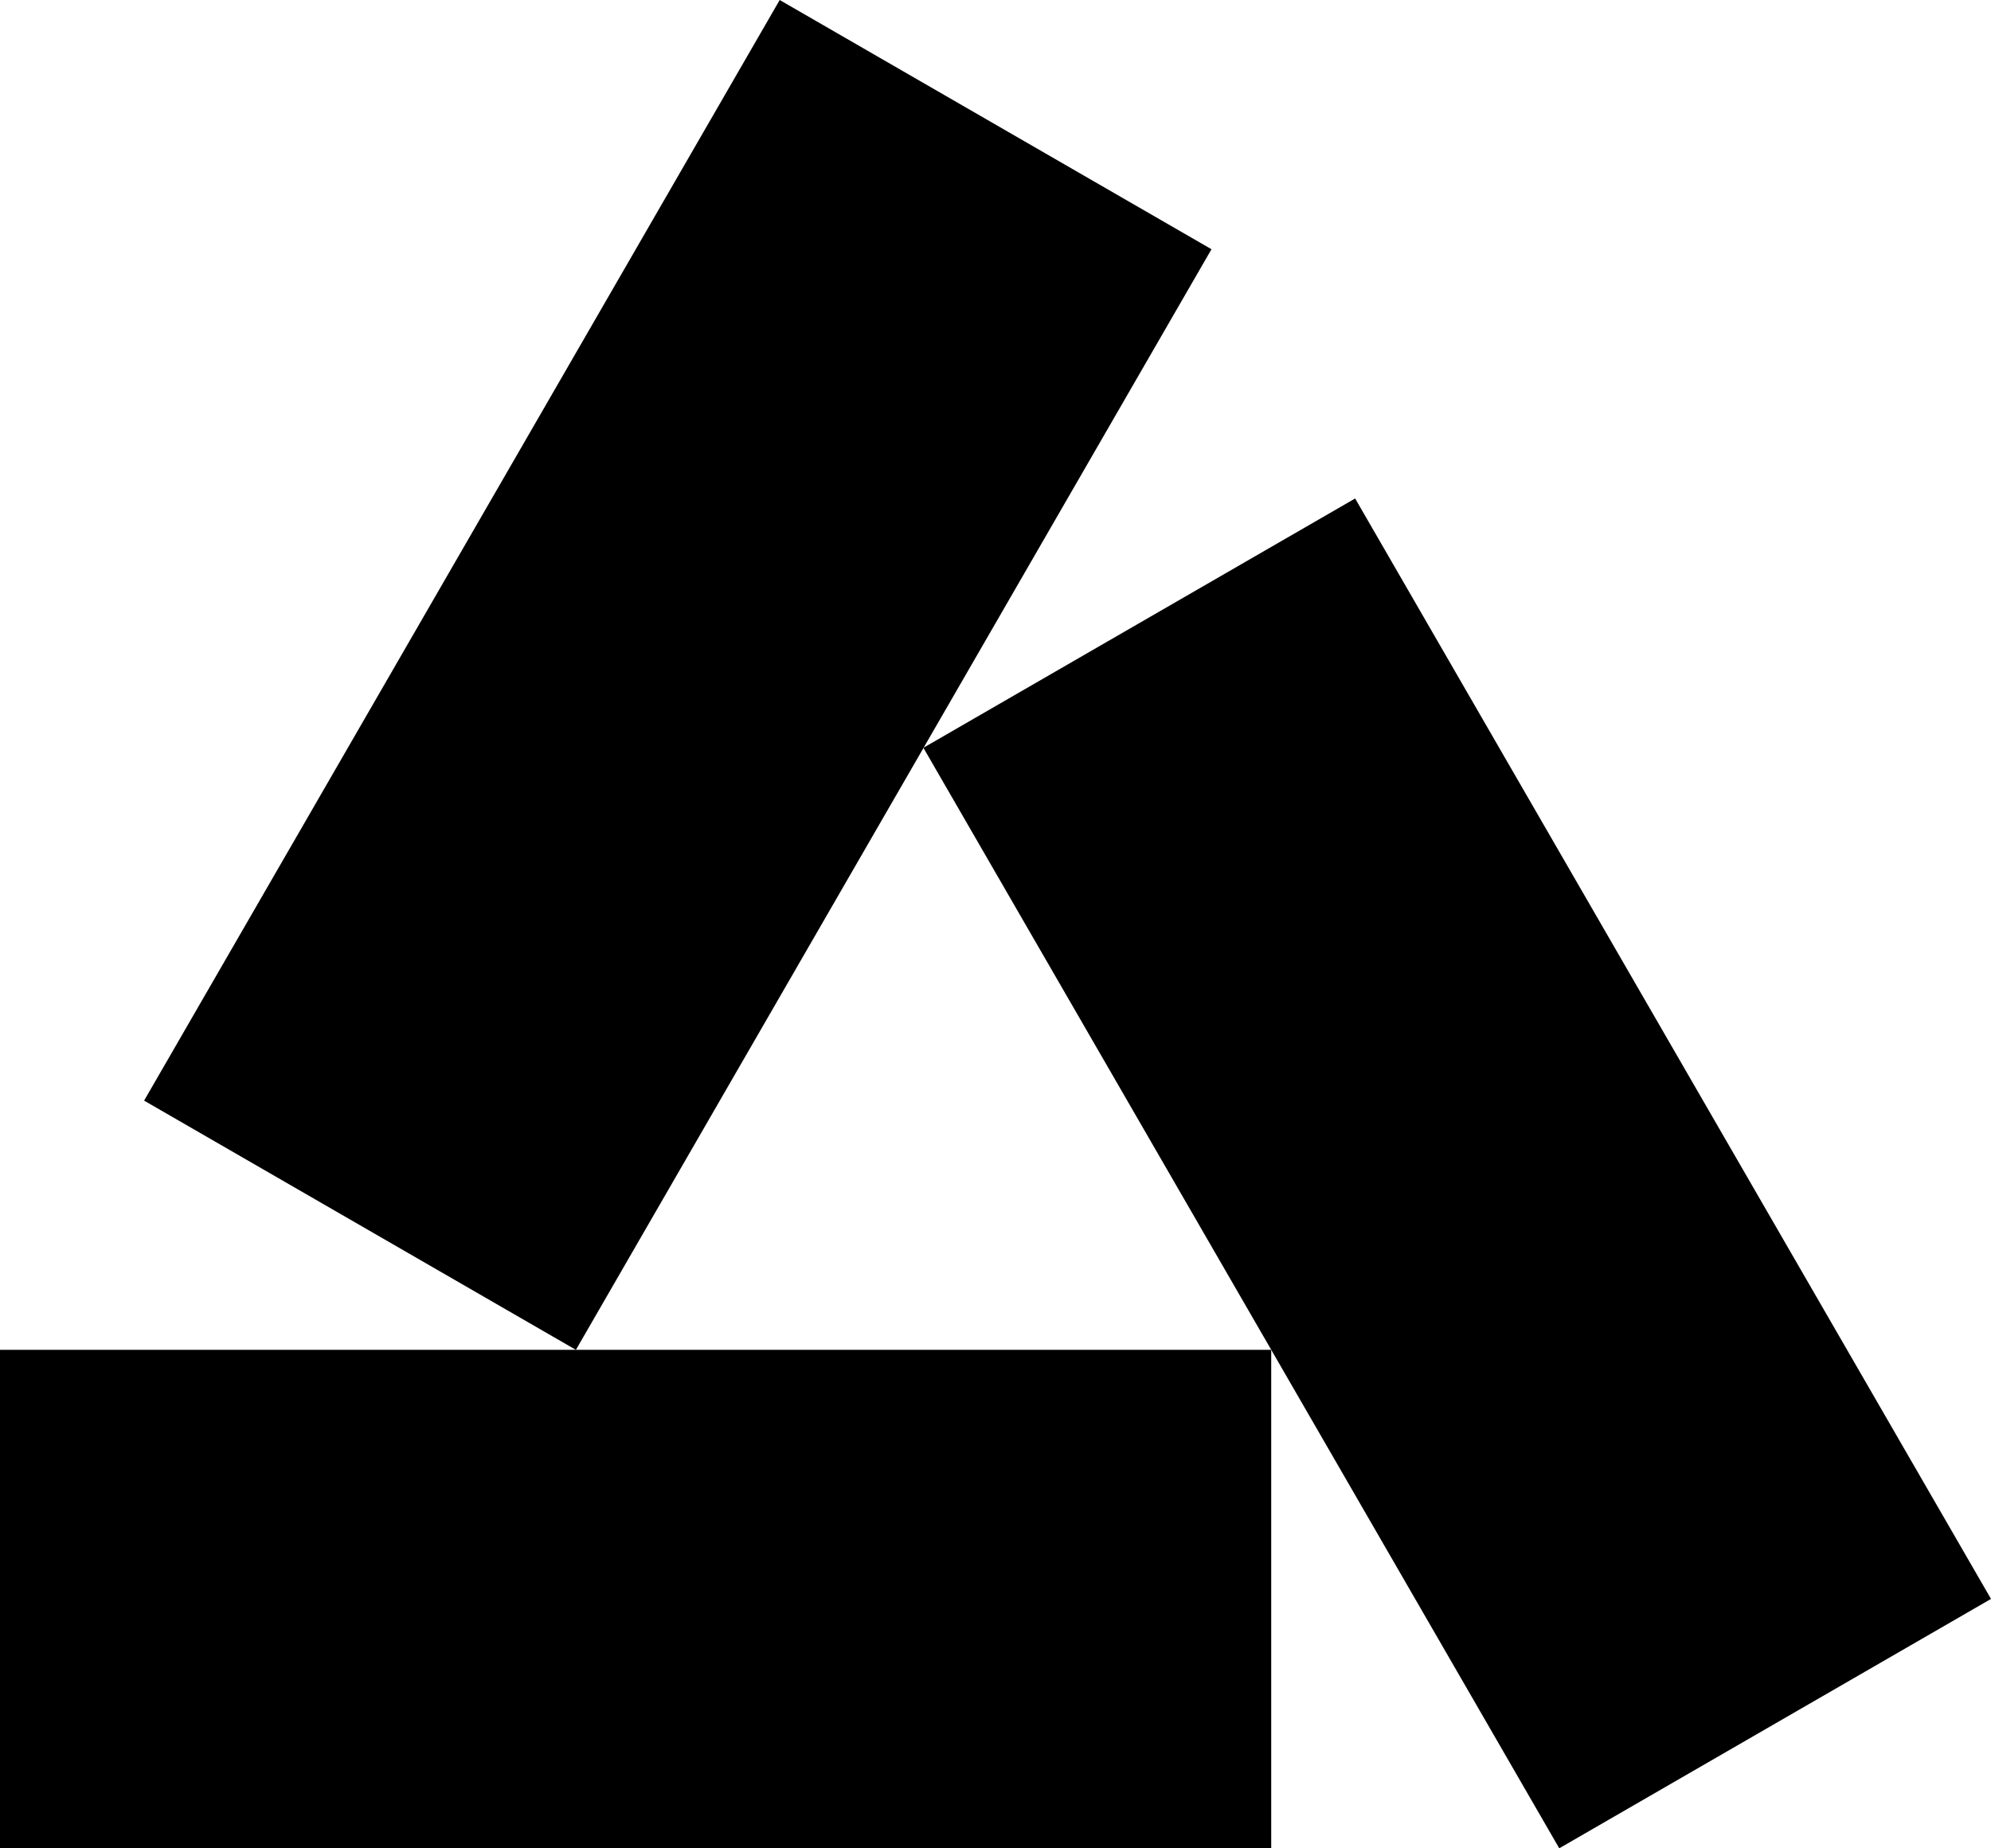 <svg xmlns="http://www.w3.org/2000/svg" width="622.04" height="577.594" viewBox="0 0 622.04 577.594">
  <g id="asphaltgold-signet-mobile" transform="translate(-213.7 -184.276)">
    <rect id="Rechteck_5" data-name="Rechteck 5" width="397.16" height="155.77" transform="translate(213.7 606.1)"/>
    <rect id="Rechteck_6" data-name="Rechteck 6" width="397.15" height="155.77" transform="translate(258.723 528.22) rotate(-60)"/>
    <path id="Pfad_12" data-name="Pfad 12" d="M835.74,683.94,637.08,340.05,502.19,417.96,700.85,761.87Z"/>
  </g>
</svg>